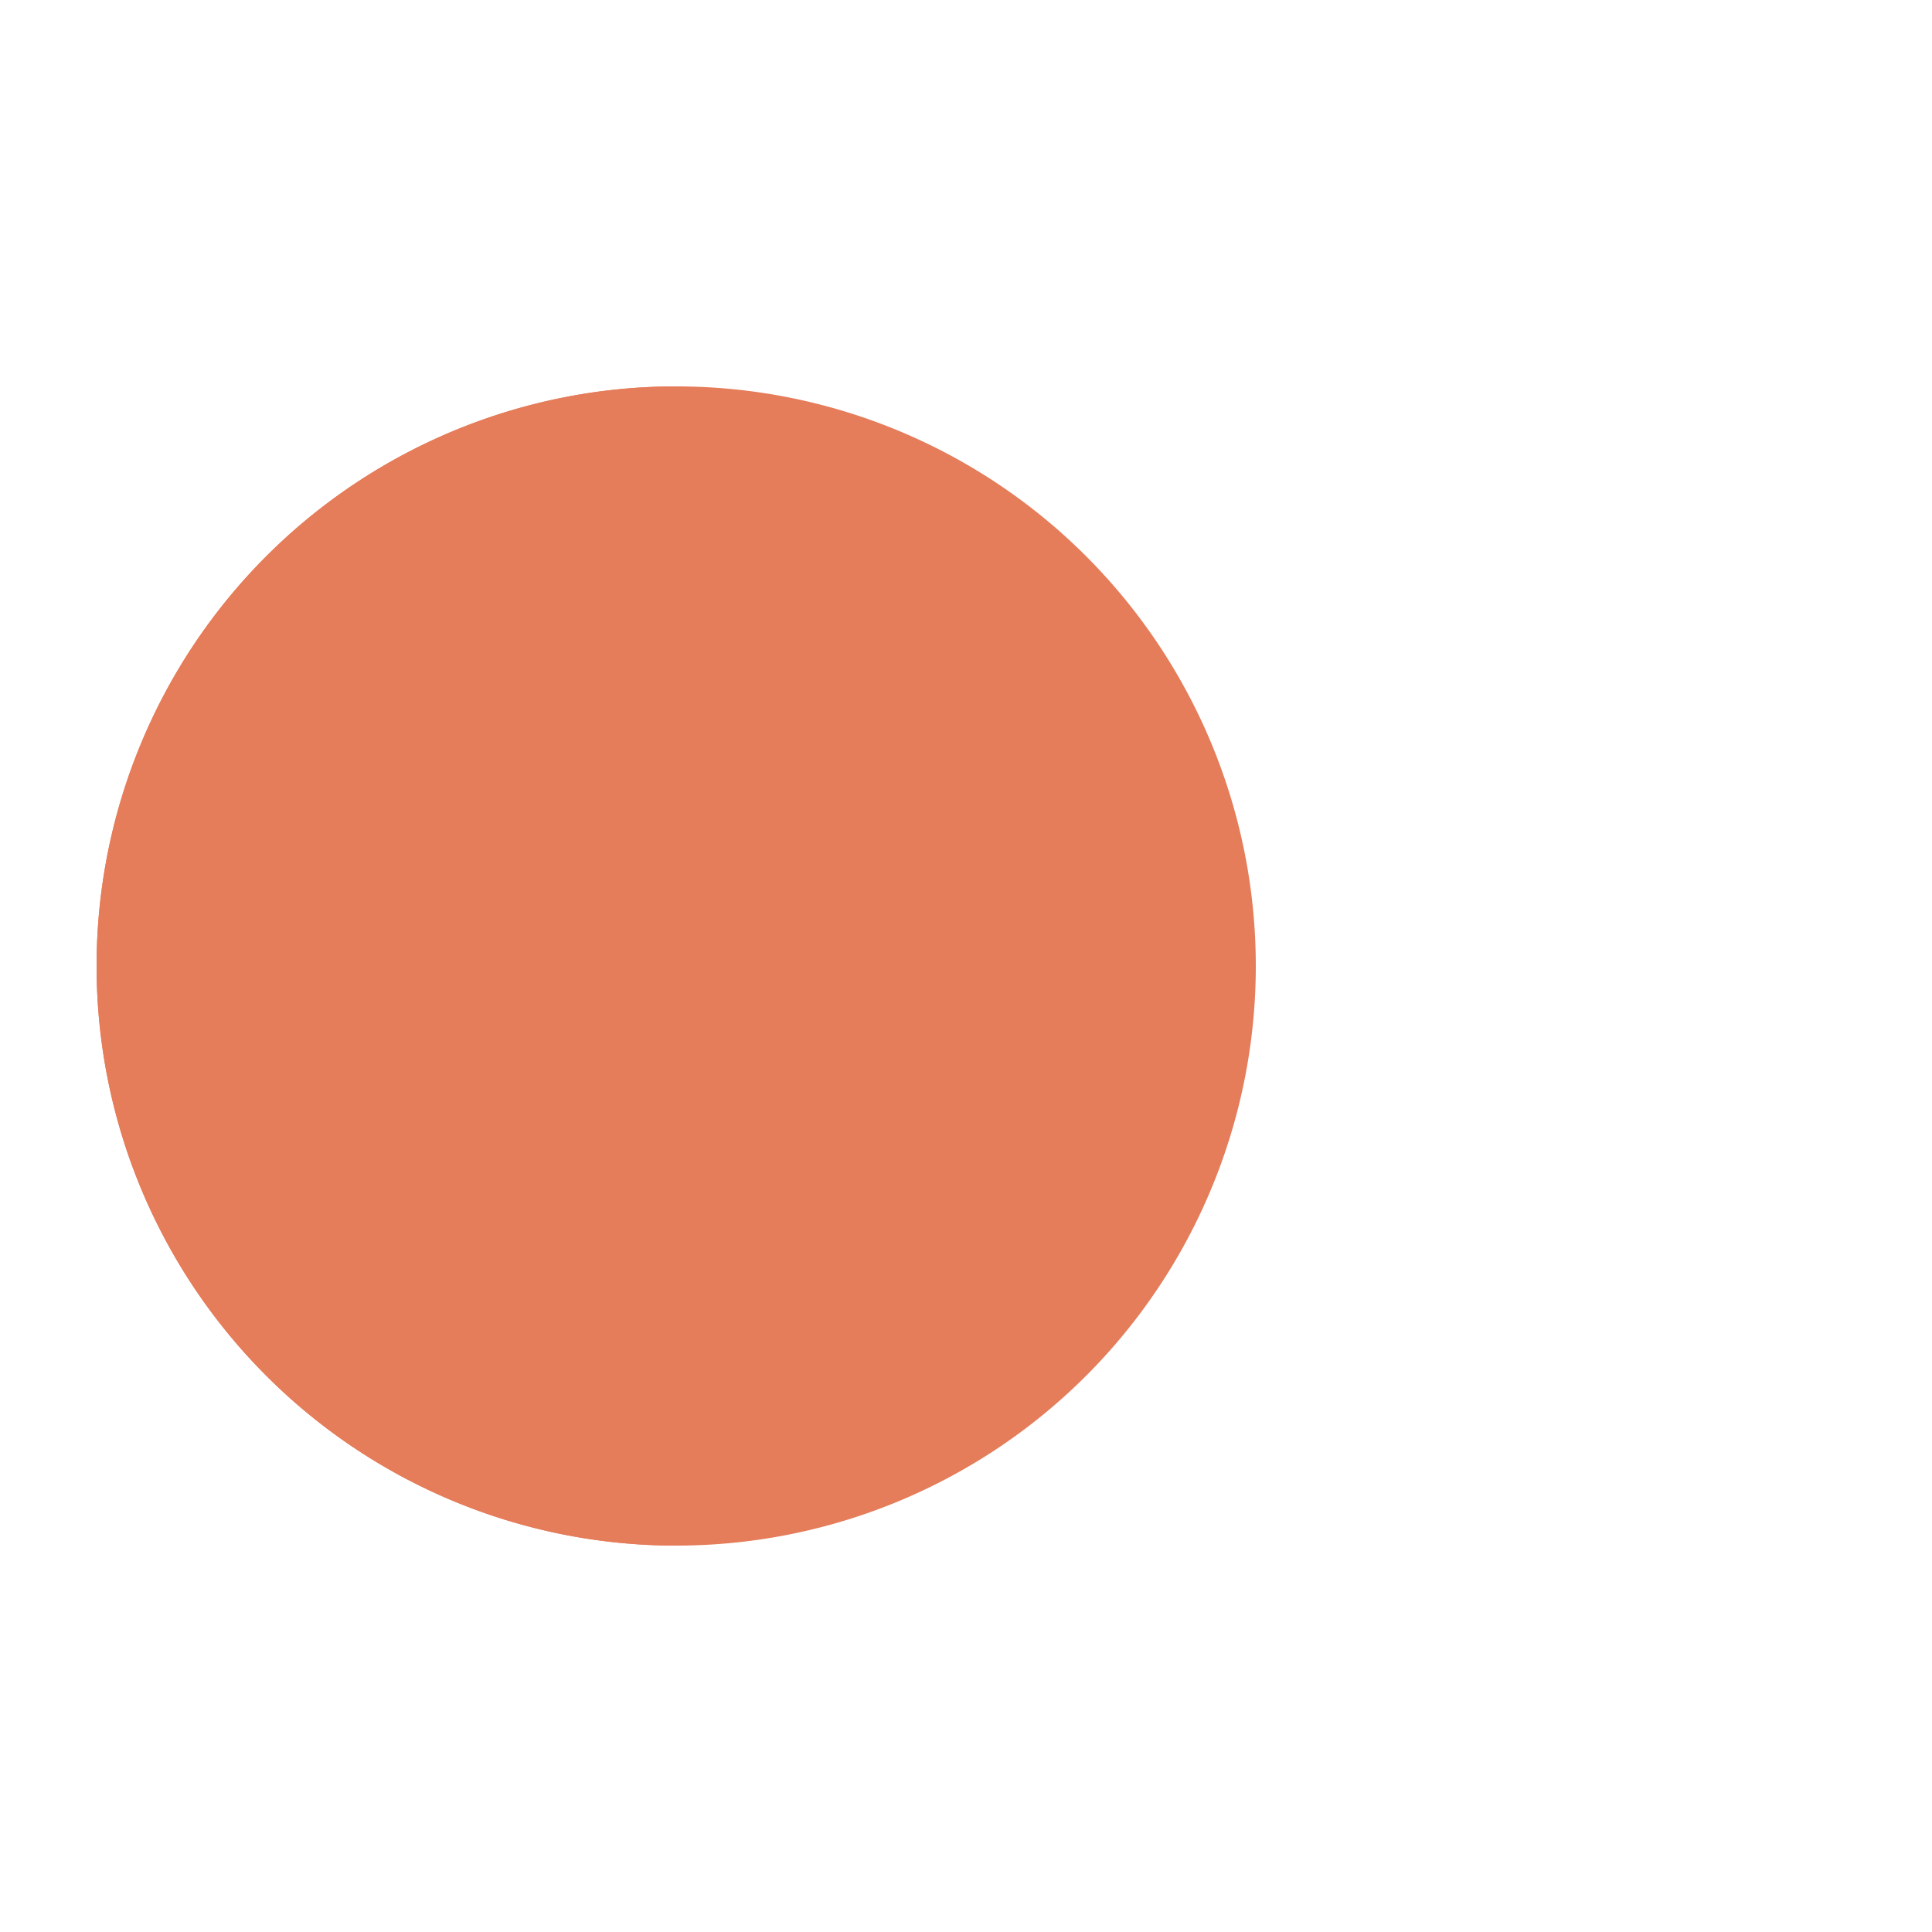 <?xml version="1.0" encoding="utf-8"?>
<svg xmlns="http://www.w3.org/2000/svg" xmlns:xlink="http://www.w3.org/1999/xlink" style="margin: auto; background: none; display: block; shape-rendering: auto;" width="200px" height="200px" viewBox="0 0 100 100" preserveAspectRatio="xMidYMid">
<g>
  <circle cx="60" cy="50" r="4" fill="#dddddd">
    <animate attributeName="cx" repeatCount="indefinite" dur="1.613s" values="95;35" keyTimes="0;1" begin="-0.415s"></animate>
    <animate attributeName="fill-opacity" repeatCount="indefinite" dur="1.613s" values="0;1;1" keyTimes="0;0.2;1" begin="-0.415s"></animate>
  </circle>
  <circle cx="60" cy="50" r="4" fill="#dddddd">
    <animate attributeName="cx" repeatCount="indefinite" dur="1.613s" values="95;35" keyTimes="0;1" begin="-0.205s"></animate>
    <animate attributeName="fill-opacity" repeatCount="indefinite" dur="1.613s" values="0;1;1" keyTimes="0;0.2;1" begin="-0.205s"></animate>
  </circle>
  <circle cx="60" cy="50" r="4" fill="#dddddd">
    <animate attributeName="cx" repeatCount="indefinite" dur="1.613s" values="95;35" keyTimes="0;1" begin="0s"></animate>
    <animate attributeName="fill-opacity" repeatCount="indefinite" dur="1.613s" values="0;1;1" keyTimes="0;0.2;1" begin="0s"></animate>
  </circle>
</g><g transform="translate(-15 0)">
  <path d="M50 50L20 50A30 30 0 0 0 80 50Z" fill="#e57c5a" transform="rotate(90 50 50)"></path>
  <path d="M50 50L20 50A30 30 0 0 0 80 50Z" fill="#e57c5a">
    <animateTransform attributeName="transform" type="rotate" repeatCount="indefinite" dur="1.613s" values="0 50 50;45 50 50;0 50 50" keyTimes="0;0.5;1"></animateTransform>
  </path>
  <path d="M50 50L20 50A30 30 0 0 1 80 50Z" fill="#e57c5a">
    <animateTransform attributeName="transform" type="rotate" repeatCount="indefinite" dur="1.613s" values="0 50 50;-45 50 50;0 50 50" keyTimes="0;0.5;1"></animateTransform>
  </path>
</g>
<!-- [ldio] generated by https://loading.io/ --></svg>